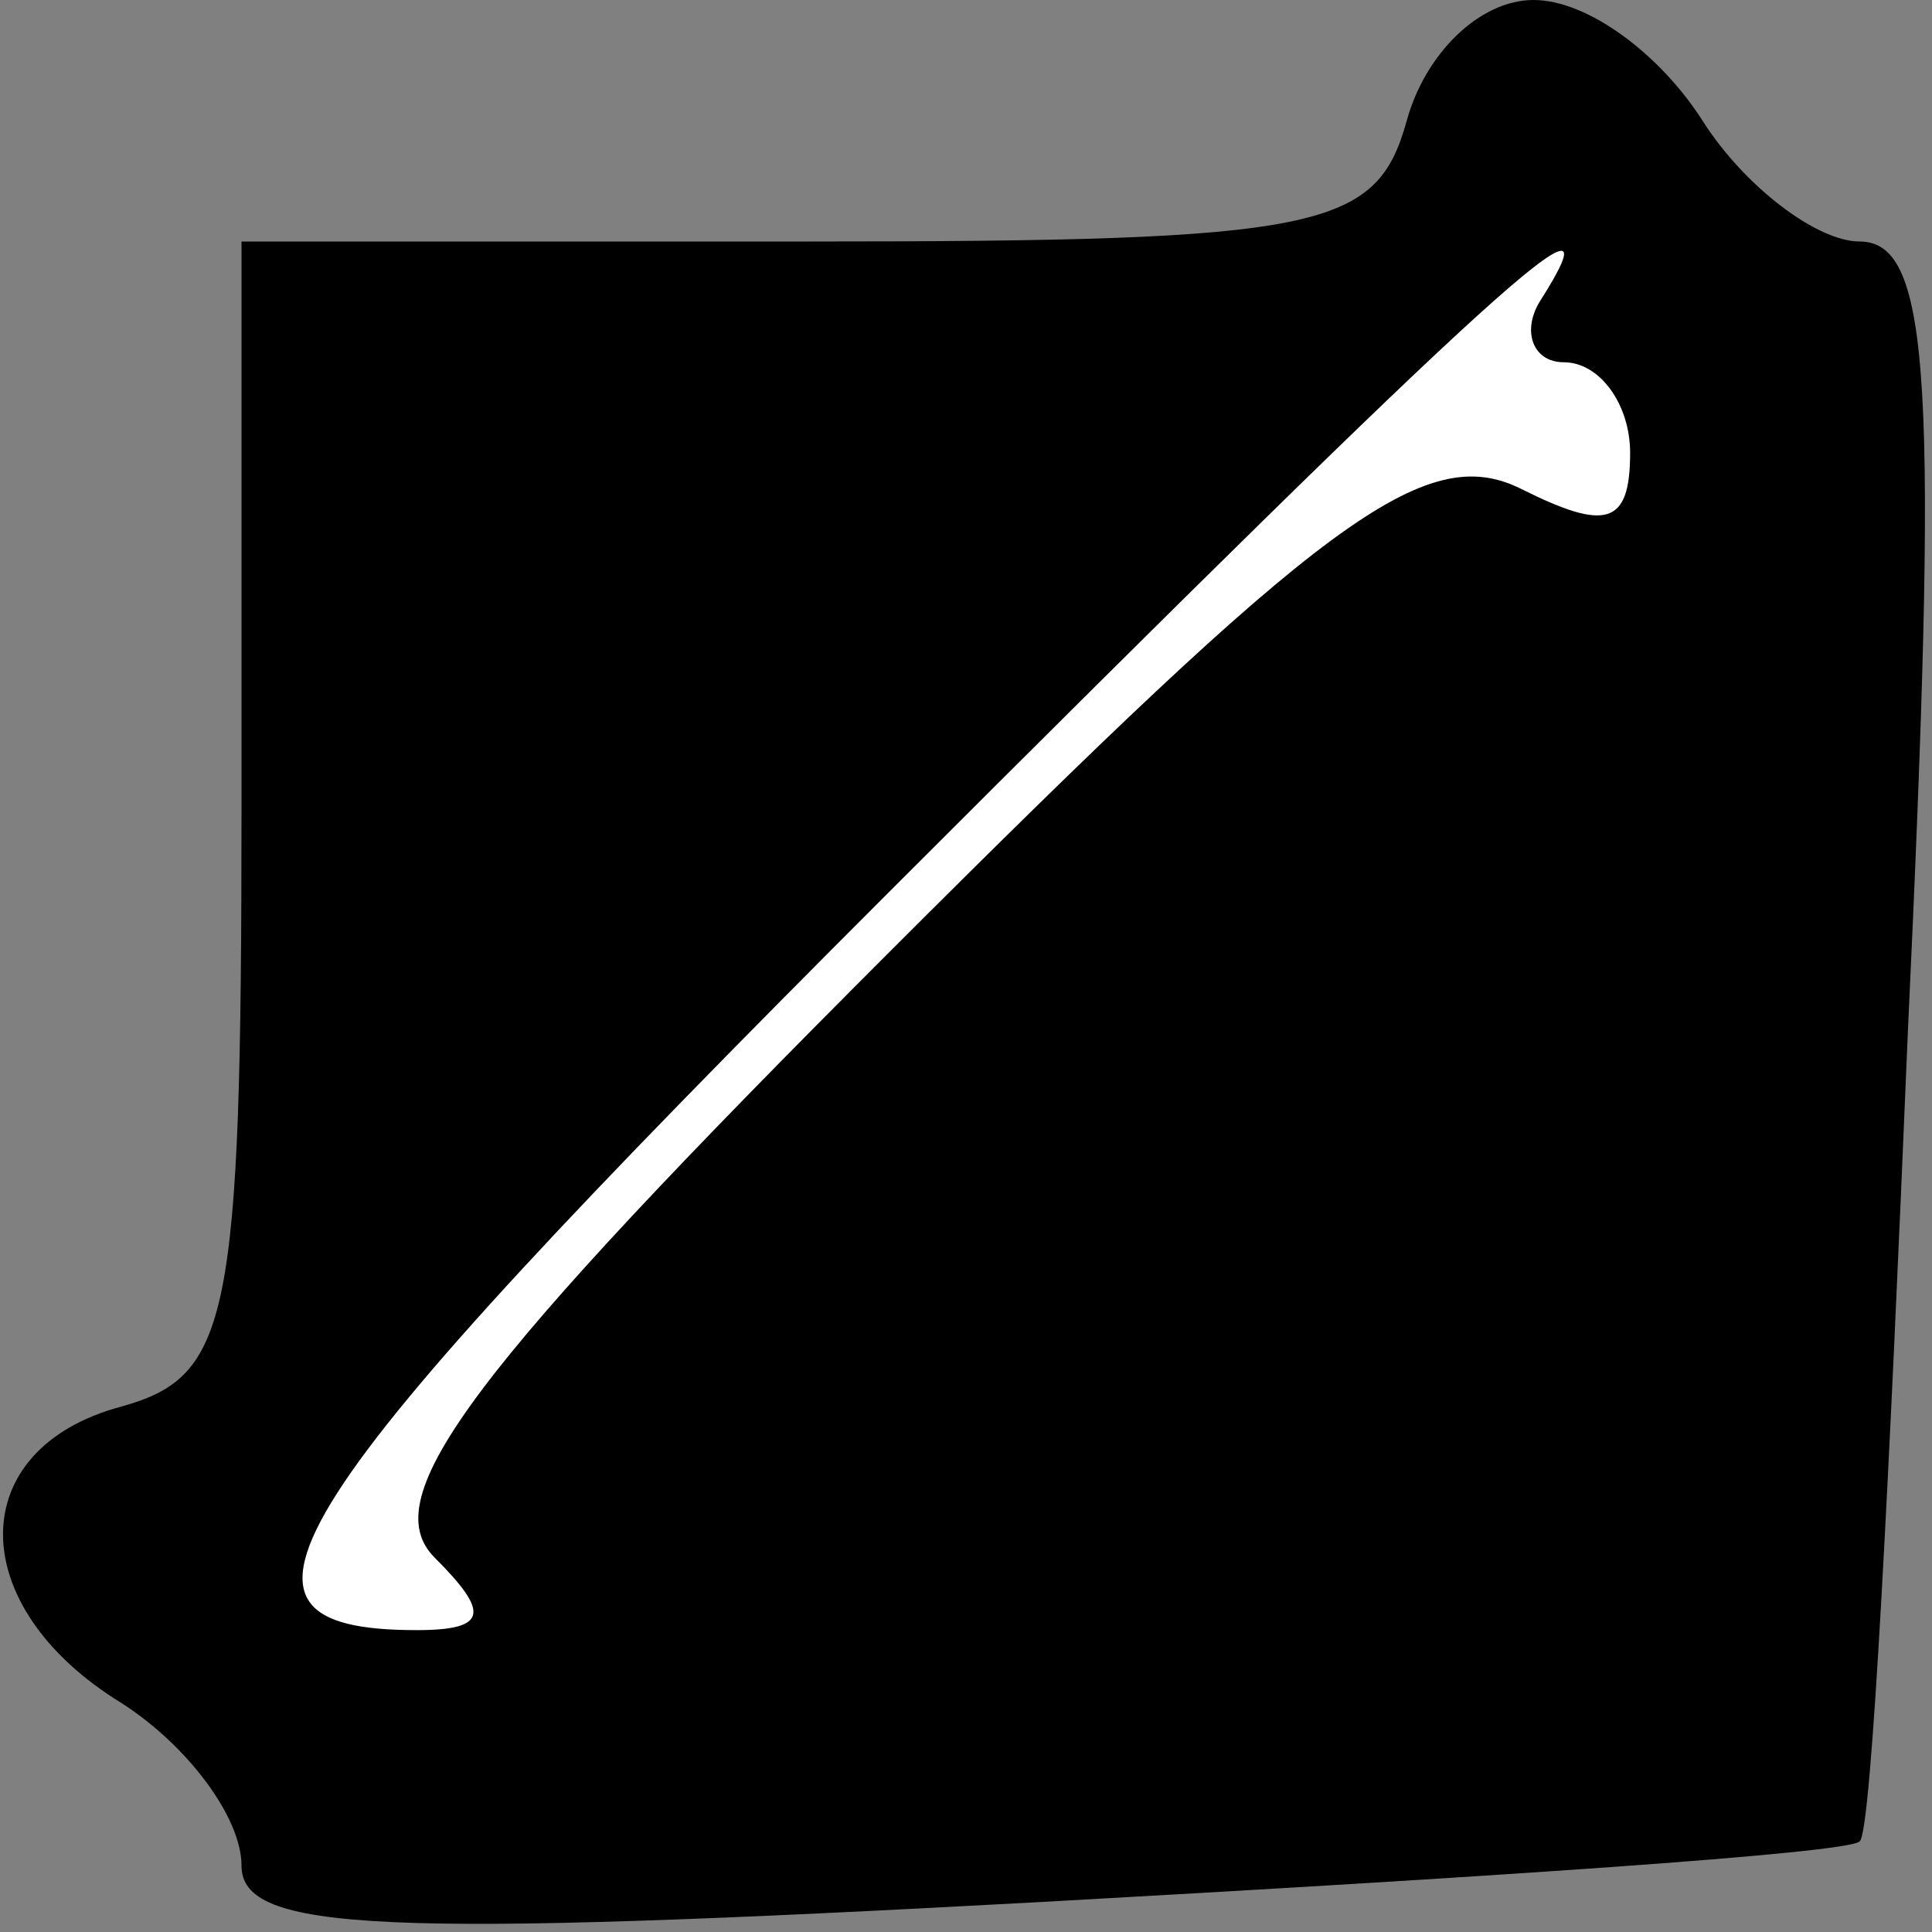<?xml version="1.0" standalone="no"?>
<!DOCTYPE svg PUBLIC "-//W3C//DTD SVG 20010904//EN"
 "http://www.w3.org/TR/2001/REC-SVG-20010904/DTD/svg10.dtd">
<svg version="1.0" xmlns="http://www.w3.org/2000/svg"
 width="32pt" height="32pt" viewBox="0 0 32 32"
 preserveAspectRatio="xMidYMid meet">
<rect x="0" y="0" width="32" height="32" fill="#808080" stroke="none"/>
<g transform="translate(0,32) scale(0.1,-0.1)"
fill="#000000" stroke="none">
<path fill="#000000" stroke="none" d="M233 300 c-5 -18 -14 -20 -99 -20 l-94
0 0 -94 c0 -85 -2 -94 -20 -99 -26 -7 -26 -33 0 -49 11 -7 20 -19 20 -27 0
-11 23 -12 133 -6 72 4 133 8 135 10 2 1 5 62 8 134 5 107 4 131 -8 131 -7 0
-19 9 -26 20 -7 11 -19 20 -28 20 -9 0 -18 -9 -21 -20z"/>
<path fill="#ffffff" stroke="none" d="M255 270 c-3 -5 -1 -10 4 -10 6 0 11
-7 11 -15 0 -12 -4 -13 -18 -6 -16 8 -33 -5 -105 -77 -69 -69 -85 -90 -75
-100 9 -9 9 -12 -3 -12 -37 0 -24 20 78 122 103 103 122 120 108 98z"/>
</g>
</svg>
